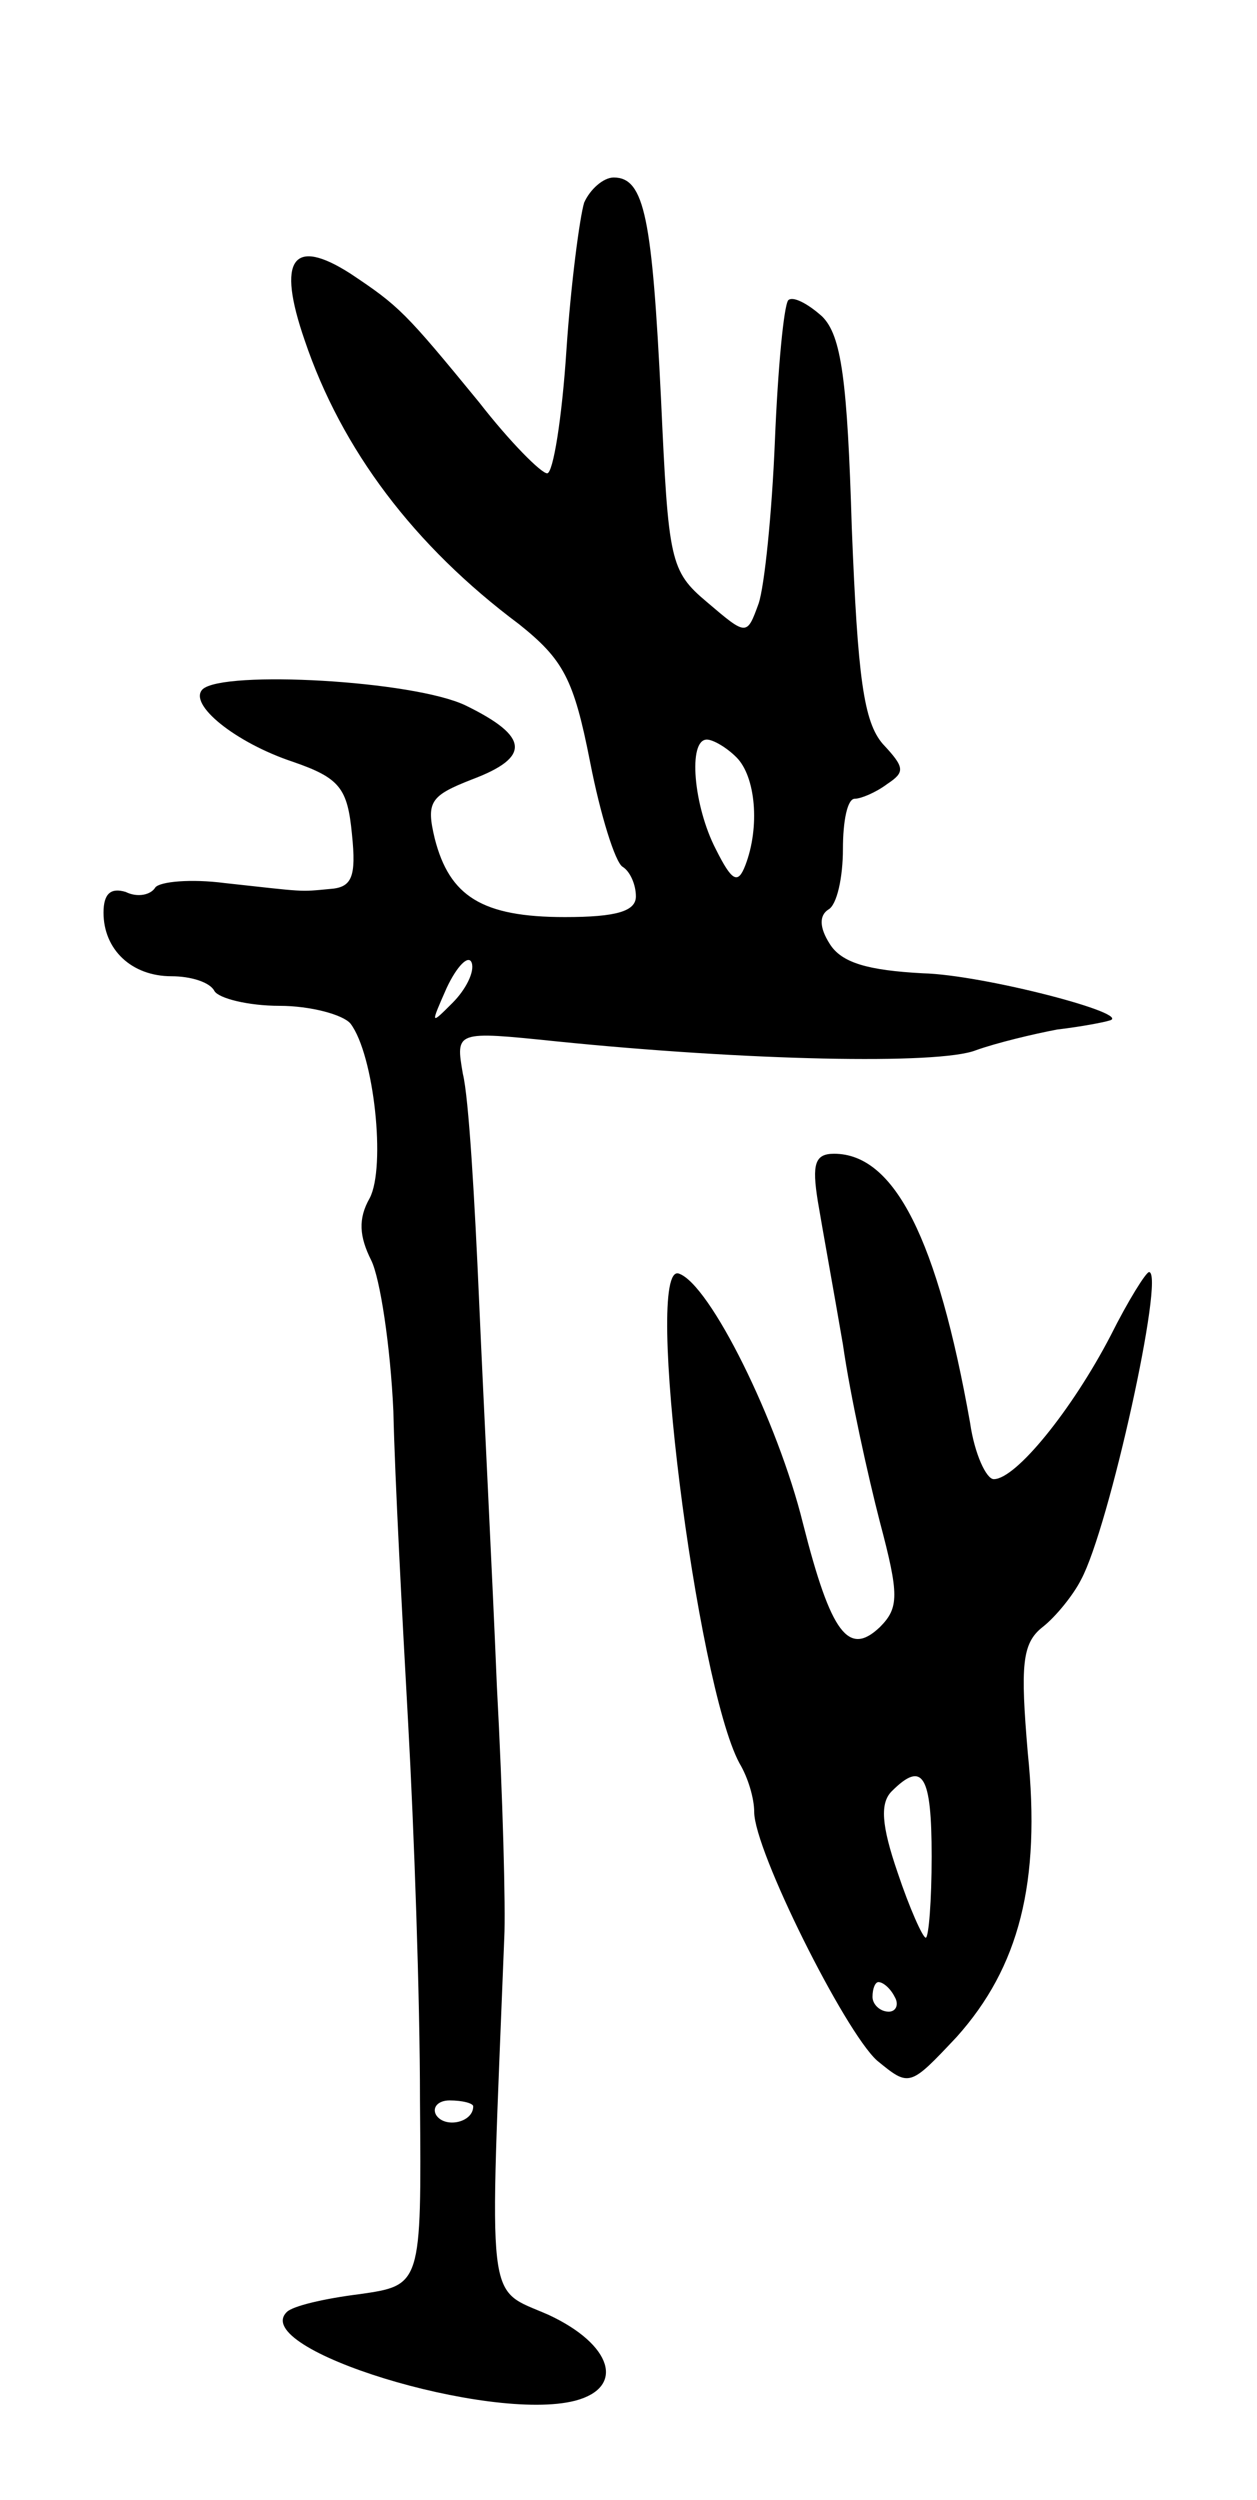 <svg version="1.0" xmlns="http://www.w3.org/2000/svg"
 width="85pt" height="169pt" viewBox="0 0 85 169"
 preserveAspectRatio="xMidYMid meet">
<g transform="translate(0,169) scale(0.1,-0.1)"
fill="#000000" stroke="none">
<path d="M395 1553 c-3 -10 -9 -55 -12 -100 -3 -46 -9 -83 -13 -83 -4 0 -25
21 -46 48 -50 61 -54 65 -87 87 -39 25 -50 10 -31 -45 25 -74 74 -139 145
-192 30 -24 37 -37 48 -93 7 -36 17 -68 22 -71 5 -3 9 -12 9 -20 0 -10 -13
-14 -48 -14 -56 0 -78 14 -88 53 -6 25 -3 29 25 40 40 15 39 29 -4 50 -35 17
-164 24 -178 11 -10 -10 22 -36 61 -49 32 -11 37 -18 40 -49 3 -29 0 -36 -15
-37 -21 -2 -16 -2 -71 4 -23 3 -44 1 -47 -3 -3 -5 -12 -7 -20 -3 -10 3 -15 -1
-15 -14 0 -25 19 -43 46 -43 13 0 26 -4 29 -10 3 -5 23 -10 44 -10 21 0 43 -6
48 -12 16 -21 24 -97 13 -118 -8 -14 -7 -26 1 -42 6 -12 13 -58 15 -102 1 -45
6 -139 10 -211 4 -72 8 -186 8 -255 1 -125 1 -125 -41 -131 -24 -3 -45 -8 -49
-12 -26 -25 137 -75 195 -60 34 9 25 38 -18 58 -43 19 -40 0 -30 255 1 19 -1
96 -5 170 -3 74 -9 191 -12 260 -3 69 -7 138 -11 154 -5 29 -5 29 63 22 128
-13 259 -16 284 -6 14 5 39 11 55 14 17 2 32 5 35 6 18 4 -85 31 -126 32 -37
2 -55 7 -63 20 -7 11 -7 19 -1 23 6 3 10 22 10 41 0 19 3 34 8 34 4 0 14 4 22
10 12 8 12 11 -3 27 -13 15 -17 45 -21 146 -3 100 -7 130 -20 143 -10 9 -20
14 -23 11 -3 -4 -7 -46 -9 -95 -2 -49 -7 -98 -11 -110 -8 -22 -8 -22 -35 1
-25 21 -26 28 -31 137 -6 122 -11 150 -32 150 -7 0 -16 -8 -20 -17z m103 -375
c13 -13 16 -47 6 -73 -5 -13 -9 -11 -20 11 -15 29 -19 74 -6 74 4 0 13 -5 20
-12z m-192 -166 c-15 -15 -15 -15 -4 10 7 15 15 23 17 17 2 -6 -4 -18 -13 -27z
m14 -746 c0 -11 -19 -15 -25 -6 -3 5 1 10 9 10 9 0 16 -2 16 -4z"/>
<path d="M553 878 c3 -18 11 -62 17 -97 5 -35 17 -89 25 -120 13 -49 13 -58 0
-71 -21 -20 -33 -5 -52 70 -17 69 -63 162 -84 169 -24 8 12 -277 41 -331 6
-10 10 -24 10 -33 0 -26 61 -148 83 -168 22 -18 22 -18 54 16 42 47 57 104 48
192 -5 59 -4 74 10 85 9 7 21 22 26 32 19 35 57 208 46 208 -2 0 -14 -19 -26
-43 -26 -50 -64 -97 -79 -97 -5 0 -13 17 -16 38 -22 124 -51 182 -92 182 -13
0 -15 -7 -11 -32z m77 -443 c0 -30 -2 -55 -4 -55 -2 0 -11 20 -19 44 -11 32
-12 47 -4 55 21 21 27 11 27 -44z m-25 -95 c3 -5 1 -10 -4 -10 -6 0 -11 5 -11
10 0 6 2 10 4 10 3 0 8 -4 11 -10z"/>
</g>
</svg>
